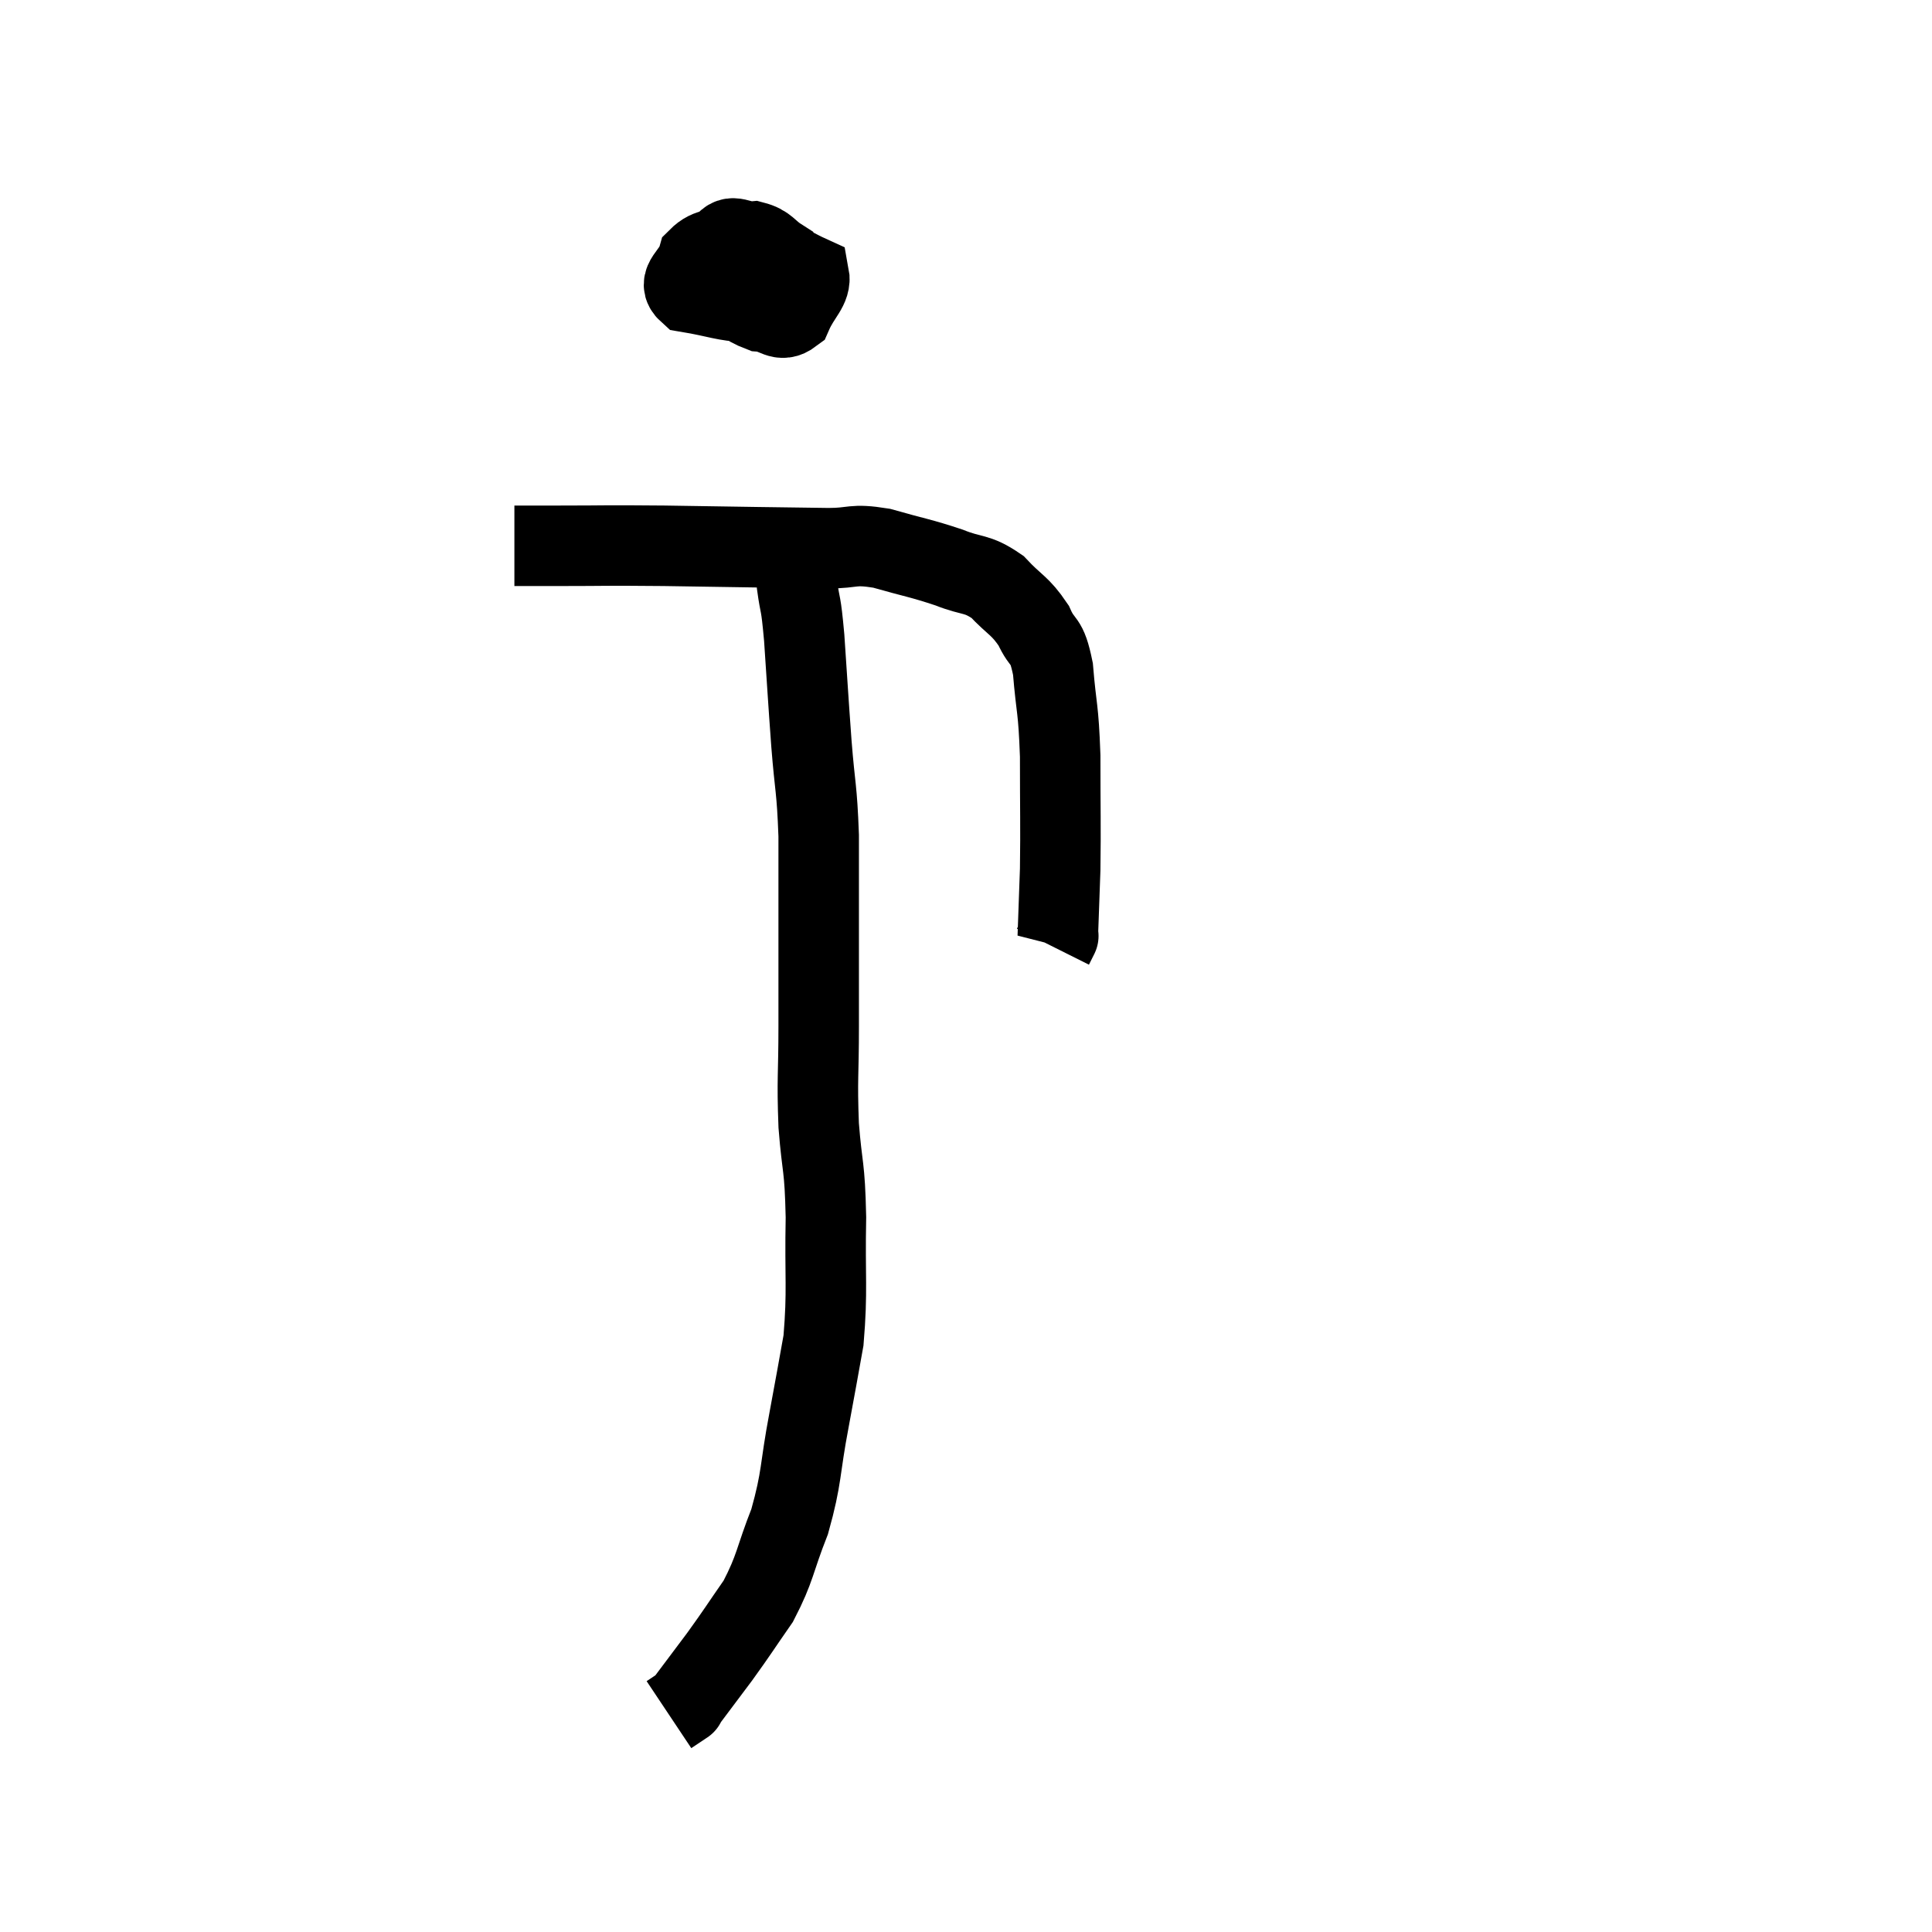 <svg width="48" height="48" viewBox="0 0 48 48" xmlns="http://www.w3.org/2000/svg"><path d="M 12.78 13.56 C 13.35 13.56, 12.99 13.56, 13.92 13.56 C 15.21 13.56, 14.835 13.545, 16.5 13.56 C 18.54 13.59, 19.23 13.605, 20.58 13.62 C 21.24 13.62, 21.15 13.5, 21.9 13.62 C 22.74 13.86, 22.86 13.86, 23.58 14.1 C 24.18 14.34, 24.255 14.22, 24.78 14.58 C 25.23 15.06, 25.335 15.03, 25.68 15.54 C 25.92 16.08, 25.995 15.81, 26.16 16.62 C 26.25 17.7, 26.295 17.535, 26.34 18.78 C 26.34 20.19, 26.355 20.475, 26.34 21.6 C 26.31 22.44, 26.295 22.86, 26.28 23.28 C 26.28 23.28, 26.31 23.22, 26.28 23.28 L 26.16 23.52" fill="none" stroke="black" stroke-width="2"></path><path d="M 18.3 6.06 C 17.82 6.24, 17.64 6.12, 17.34 6.42 C 17.22 6.84, 16.8 6.99, 17.1 7.26 C 17.82 7.38, 18.015 7.485, 18.54 7.5 C 18.87 7.41, 18.99 7.59, 19.2 7.32 C 19.29 6.87, 19.5 6.75, 19.38 6.42 C 19.05 6.21, 19.065 6.09, 18.72 6 C 18.36 6.03, 18.195 5.775, 18 6.06 C 17.97 6.6, 17.715 6.72, 17.94 7.14 C 18.42 7.44, 18.465 7.575, 18.9 7.74 C 19.29 7.77, 19.38 8.025, 19.68 7.8 C 19.89 7.32, 20.16 7.155, 20.1 6.84 C 19.77 6.69, 19.695 6.615, 19.44 6.54 C 19.26 6.54, 19.26 6.54, 19.08 6.54 C 18.9 6.54, 18.855 6.495, 18.72 6.54 C 18.63 6.63, 18.615 6.63, 18.54 6.72 L 18.42 6.9" fill="none" stroke="black" stroke-width="2"></path><path d="M 19.8 13.74 C 19.8 14.13, 19.755 13.995, 19.8 14.52 C 19.89 15.18, 19.89 14.85, 19.98 15.84 C 20.07 17.16, 20.07 17.25, 20.16 18.48 C 20.25 19.62, 20.295 19.545, 20.34 20.76 C 20.34 22.05, 20.34 22.155, 20.34 23.34 C 20.34 24.42, 20.34 24.345, 20.34 25.5 C 20.34 26.73, 20.295 26.775, 20.34 27.96 C 20.43 29.1, 20.49 28.905, 20.52 30.24 C 20.49 31.77, 20.565 32.04, 20.46 33.3 C 20.28 34.29, 20.31 34.155, 20.1 35.28 C 19.86 36.54, 19.935 36.675, 19.62 37.8 C 19.23 38.79, 19.275 38.94, 18.84 39.78 C 18.36 40.47, 18.345 40.515, 17.88 41.16 C 17.43 41.76, 17.205 42.06, 16.98 42.36 C 16.98 42.36, 16.98 42.36, 16.98 42.36 C 16.98 42.36, 17.07 42.3, 16.98 42.36 L 16.62 42.6" fill="none" stroke="black" stroke-width="2"></path></svg>